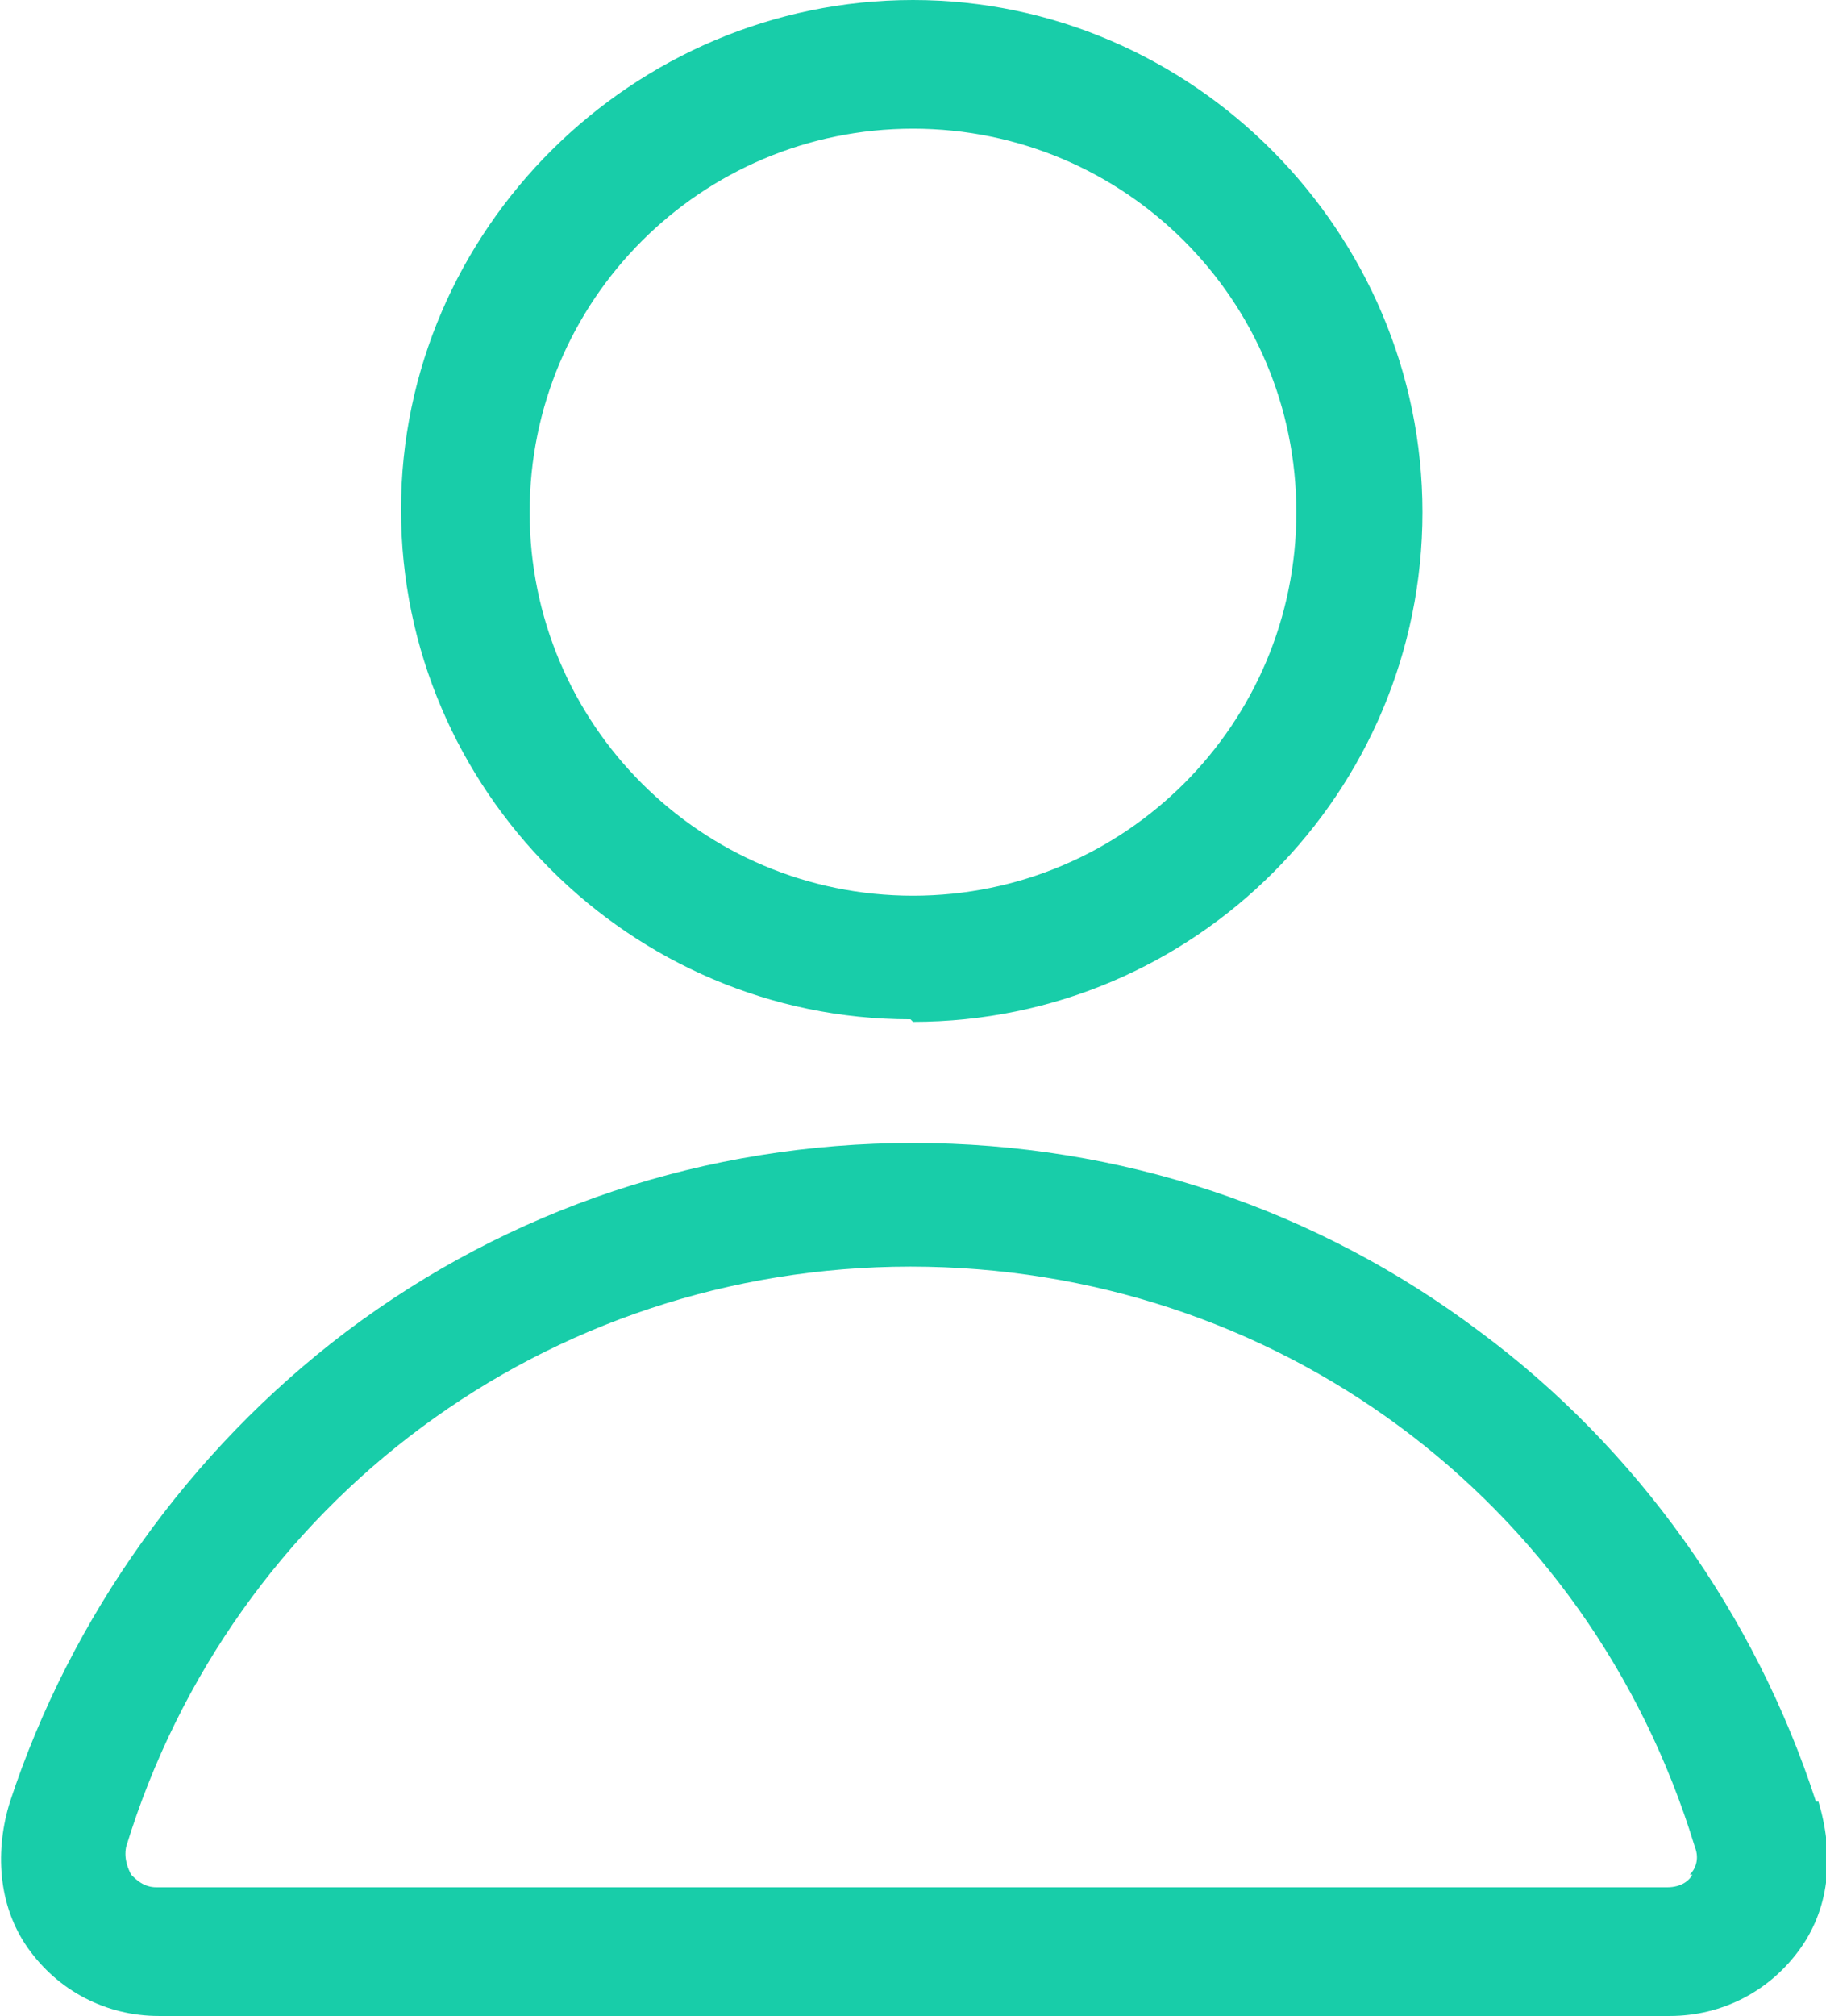 <?xml version="1.0" encoding="UTF-8"?>
<svg id="Layer_1" xmlns="http://www.w3.org/2000/svg" version="1.1" viewBox="0 0 72.4 79.9">
  <defs>
    <style>
      .st0 {
        fill: #18cda9;
      }
    </style>
  </defs>
  <path class="st0" d="M36.2,40.5c11.2,0,20.2-9.1,20.2-20.2S47.3,0,36.2,0,15.9,9.1,15.9,20.2s9.1,20.2,20.2,20.2h0ZM36.2,5.1c8.4,0,15.2,6.8,15.2,15.2s-6.8,15.2-15.2,15.2-15.2-6.8-15.2-15.2,6.8-15.2,15.2-15.2Z"/>
  <path class="st0" d="M72,71.4c-2.4-7.4-7.1-14-13.3-18.6-6.5-4.9-14.3-7.5-22.5-7.5s-16,2.6-22.5,7.5c-6.2,4.7-10.9,11.3-13.3,18.6-.6,1.9-.5,4.1.7,5.8,1.2,1.7,3.1,2.7,5.2,2.7h59.9c2.1,0,4-1,5.2-2.7s1.3-3.8.7-5.8h0ZM67.1,74.3c-.1.2-.4.5-1,.5H6.2c-.5,0-.8-.3-1-.5-.1-.2-.3-.6-.2-1.1,4.2-13.7,16.7-23,31.1-23s26.9,9.2,31.1,23c.2.5,0,.9-.2,1.1Z"/>
</svg>